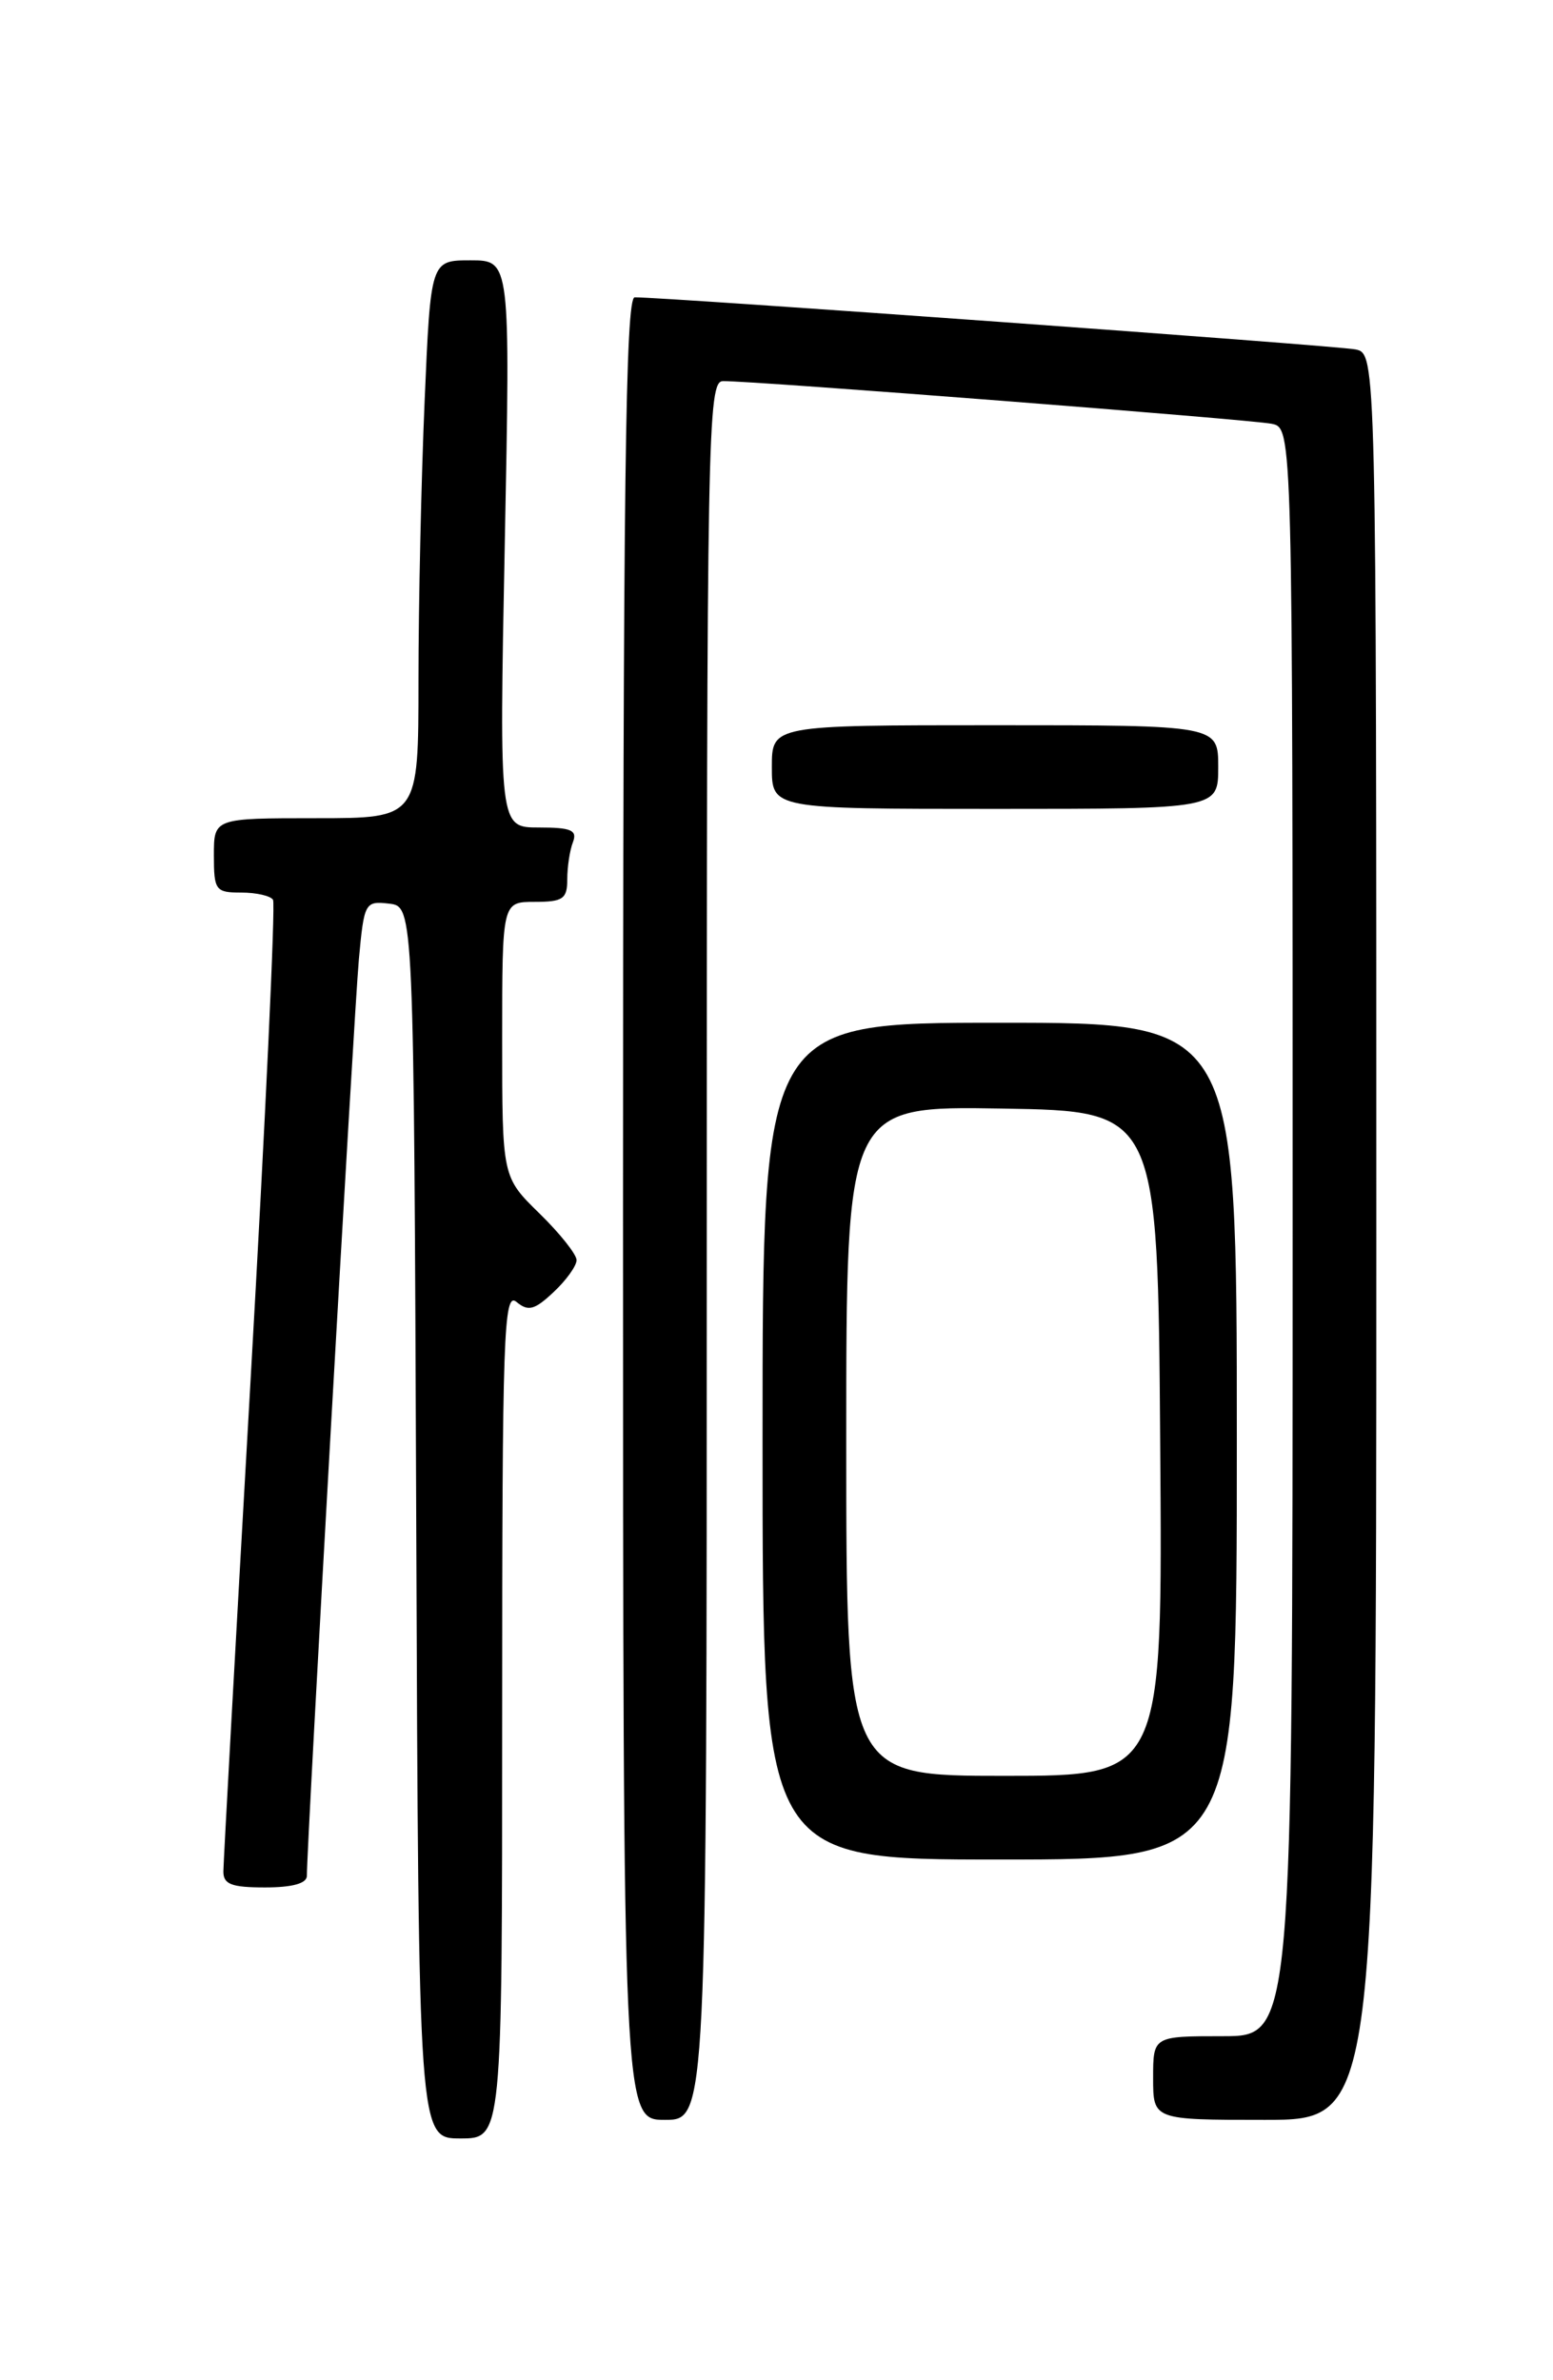 <?xml version="1.0" encoding="UTF-8" standalone="no"?>
<!DOCTYPE svg PUBLIC "-//W3C//DTD SVG 1.1//EN" "http://www.w3.org/Graphics/SVG/1.1/DTD/svg11.dtd" >
<svg xmlns="http://www.w3.org/2000/svg" xmlns:xlink="http://www.w3.org/1999/xlink" version="1.1" viewBox="0 0 167 256">
 <g >
 <path fill="currentColor"
d=" M 54.00 184.38 C 54.00 143.55 54.16 138.89 55.53 140.02 C 56.80 141.08 57.48 140.90 59.53 138.97 C 60.89 137.70 62.00 136.15 62.00 135.53 C 62.00 134.91 60.20 132.65 58.00 130.50 C 54.00 126.59 54.00 126.59 54.00 111.80 C 54.00 97.00 54.00 97.00 57.50 97.00 C 60.54 97.00 61.00 96.68 61.00 94.58 C 61.00 93.25 61.27 91.45 61.61 90.58 C 62.10 89.29 61.43 89.00 57.95 89.00 C 53.68 89.00 53.68 89.00 54.28 58.50 C 54.88 28.00 54.88 28.00 50.60 28.00 C 46.31 28.00 46.31 28.00 45.66 43.16 C 45.30 51.50 45.00 65.00 45.00 73.16 C 45.00 88.00 45.00 88.00 34.00 88.00 C 23.00 88.00 23.00 88.00 23.00 92.00 C 23.00 95.76 23.18 96.00 25.94 96.00 C 27.56 96.00 29.10 96.35 29.36 96.78 C 29.63 97.21 28.54 120.50 26.94 148.53 C 25.34 176.56 24.03 200.29 24.02 201.25 C 24.00 202.66 24.87 203.00 28.50 203.00 C 31.44 203.00 33.00 202.57 33.00 201.75 C 32.98 198.51 38.08 108.73 38.59 103.19 C 39.15 97.07 39.25 96.89 41.84 97.19 C 44.50 97.50 44.50 97.50 44.76 163.75 C 45.01 230.00 45.01 230.00 49.51 230.00 C 54.00 230.00 54.00 230.00 54.00 184.38 Z  M 76.00 134.50 C 76.00 46.12 76.10 41.00 77.75 40.99 C 81.09 40.96 134.51 45.12 136.75 45.58 C 139.00 46.04 139.00 46.04 139.00 132.52 C 139.00 219.00 139.00 219.00 131.50 219.00 C 124.00 219.00 124.00 219.00 124.00 223.50 C 124.00 228.00 124.00 228.00 136.00 228.00 C 148.00 228.00 148.00 228.00 148.00 133.02 C 148.00 38.04 148.00 38.04 145.75 37.58 C 143.72 37.17 71.25 31.94 68.25 31.98 C 67.26 32.00 67.00 52.28 67.00 130.00 C 67.00 228.00 67.00 228.00 71.50 228.00 C 76.00 228.00 76.00 228.00 76.00 134.50 Z  M 133.00 155.00 C 133.00 110.00 133.00 110.00 107.50 110.00 C 82.00 110.00 82.00 110.00 82.00 155.00 C 82.00 200.00 82.00 200.00 107.50 200.00 C 133.00 200.00 133.00 200.00 133.00 155.00 Z  M 131.00 82.50 C 131.00 78.00 131.00 78.00 107.00 78.00 C 83.00 78.00 83.00 78.00 83.00 82.50 C 83.00 87.00 83.00 87.00 107.00 87.00 C 131.00 87.00 131.00 87.00 131.00 82.50 Z  M 91.00 154.98 C 91.00 118.95 91.00 118.95 107.75 119.23 C 124.50 119.50 124.50 119.50 124.76 155.25 C 125.03 191.00 125.03 191.00 108.01 191.00 C 91.00 191.00 91.00 191.00 91.00 154.98 Z "/>
</g>
</svg>
